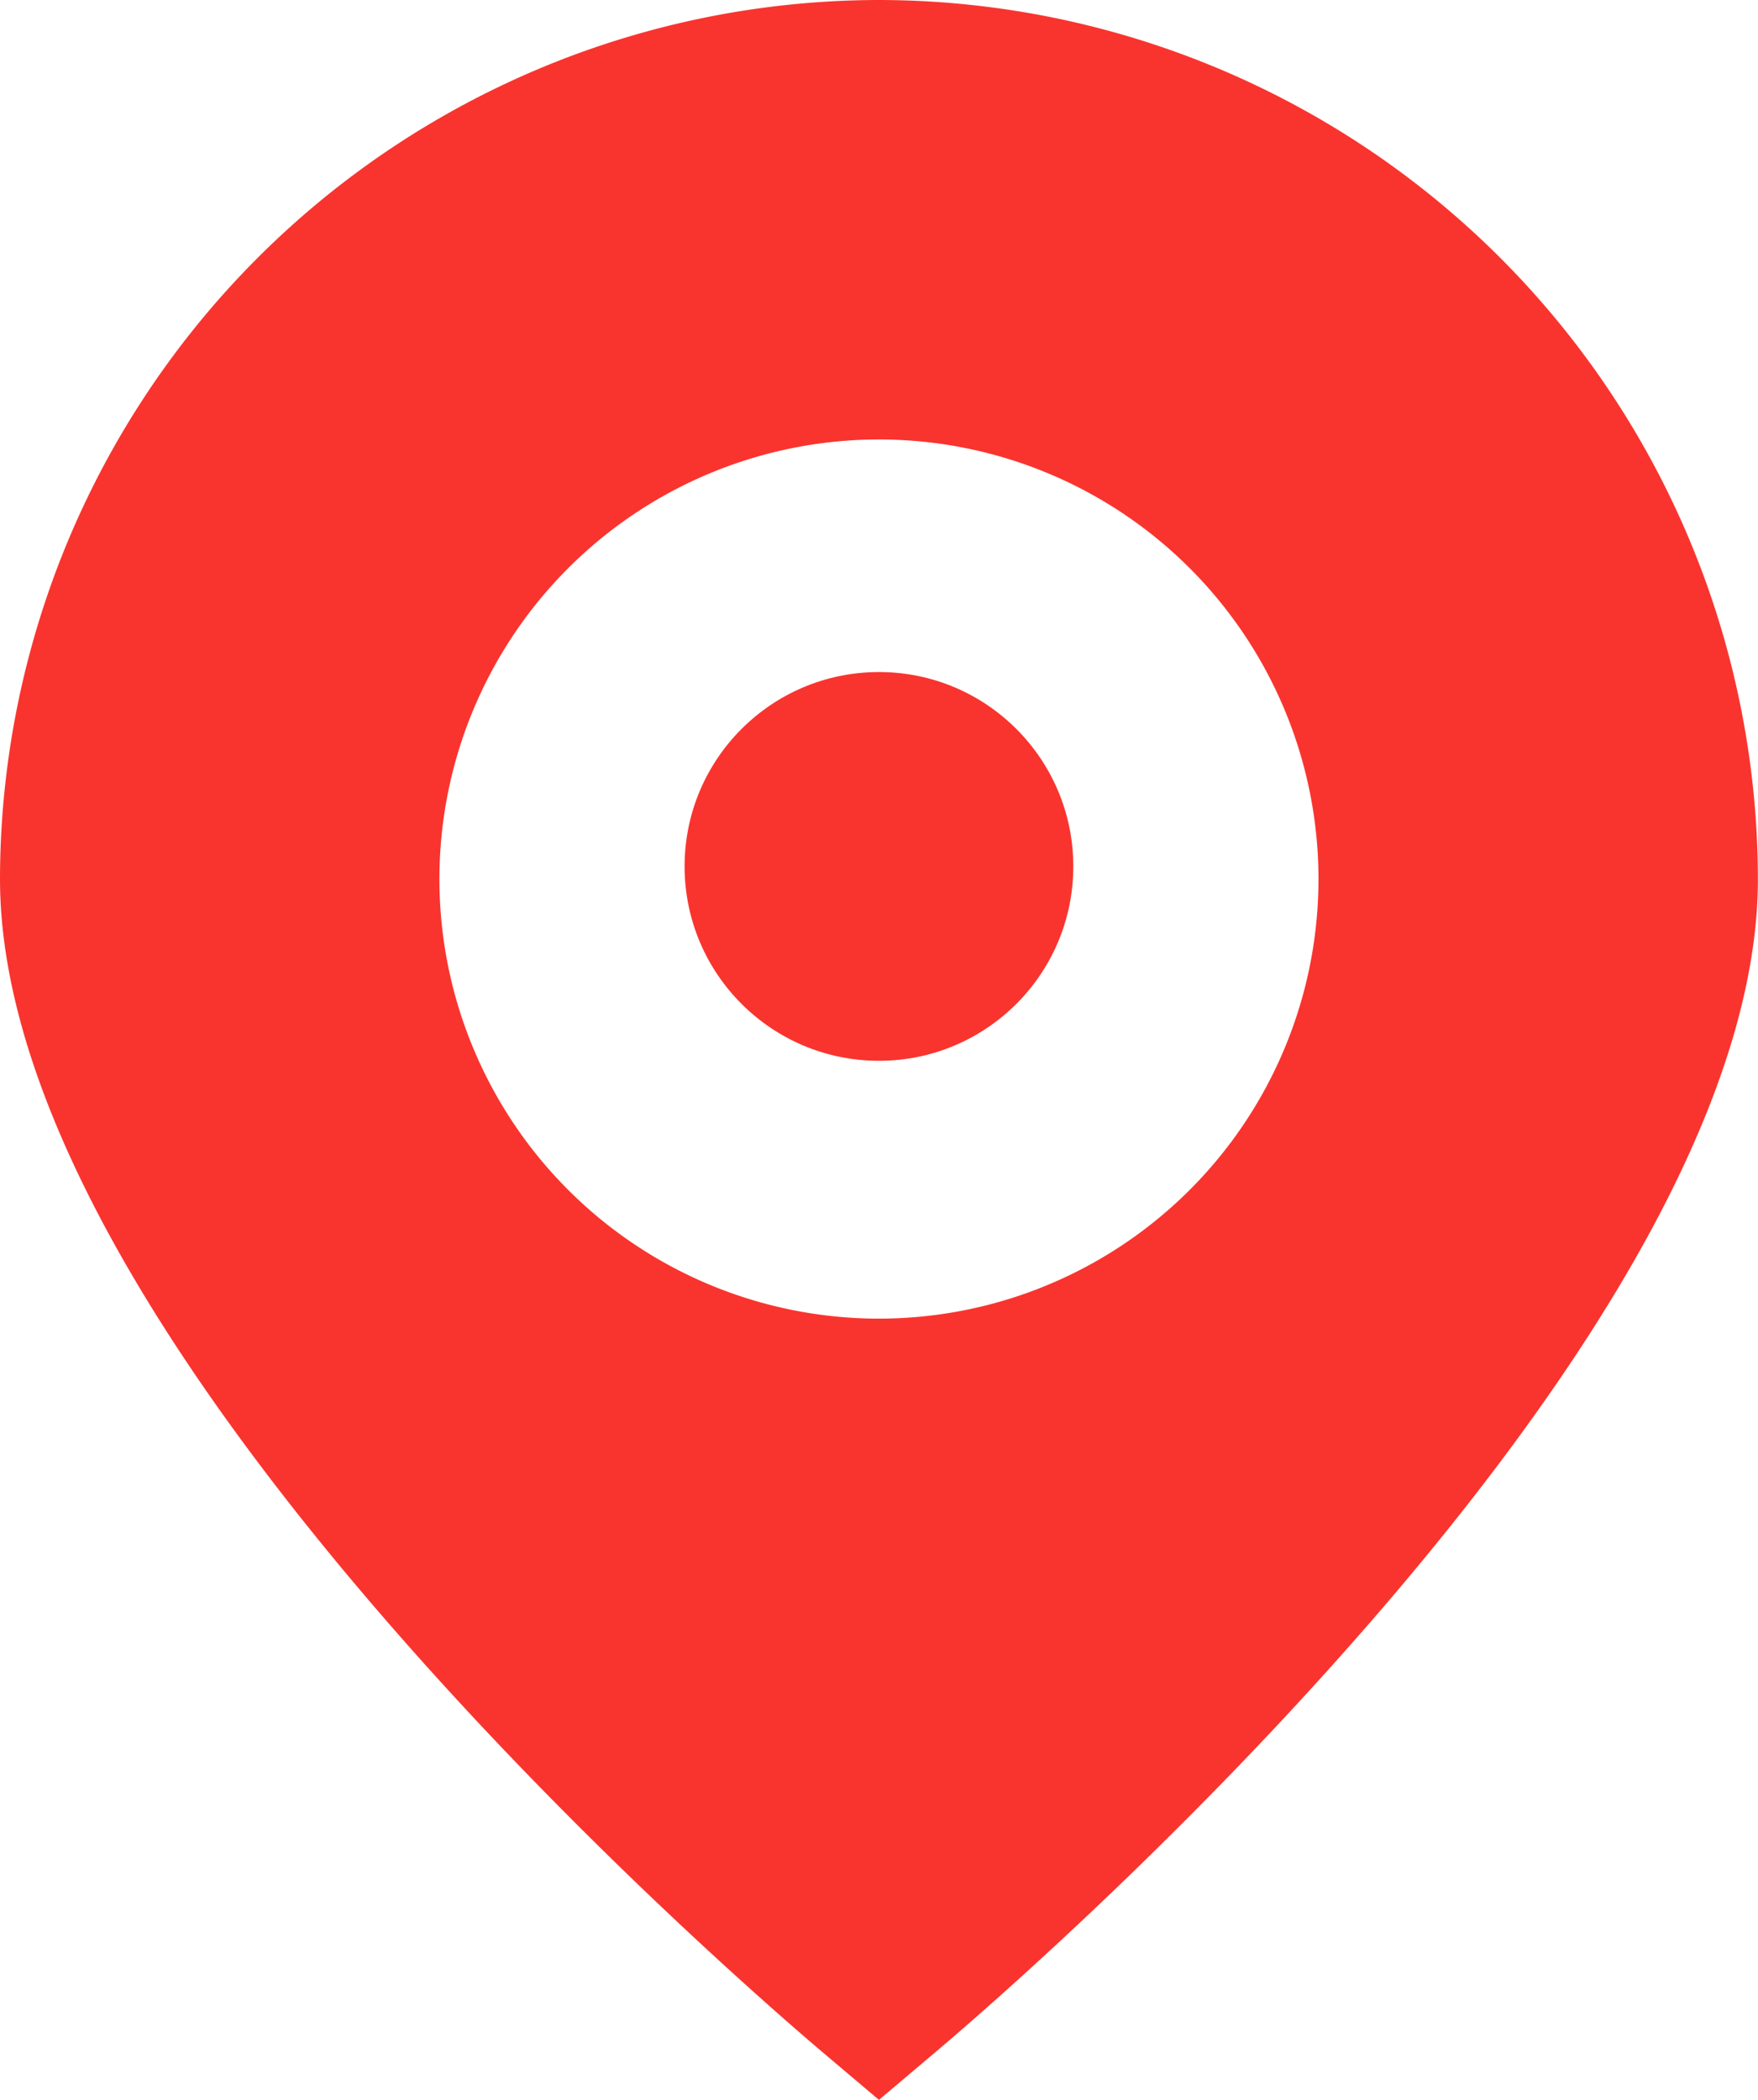 <svg xmlns="http://www.w3.org/2000/svg" width="17.403" height="20.787" viewBox="0 0 17.403 20.787">
  <g id="marker" transform="translate(-2)">
    <path id="Path_464" data-name="Path 464" d="M10.7,0A8.711,8.711,0,0,0,2,8.7c0,4.6,7.309,10.905,8.139,11.61l.562.475.562-.475c.83-.7,8.139-7.014,8.139-11.61A8.711,8.711,0,0,0,10.7,0Zm0,13.052A4.351,4.351,0,1,1,15.052,8.7,4.351,4.351,0,0,1,10.7,13.052Z" transform="translate(0)" fill="#f9342e"/>
    <circle id="Ellipse_12" data-name="Ellipse 12" cx="1.924" cy="1.924" r="1.924" transform="translate(8.777 6.652)" fill="#f9342e"/>
  </g>
</svg>
